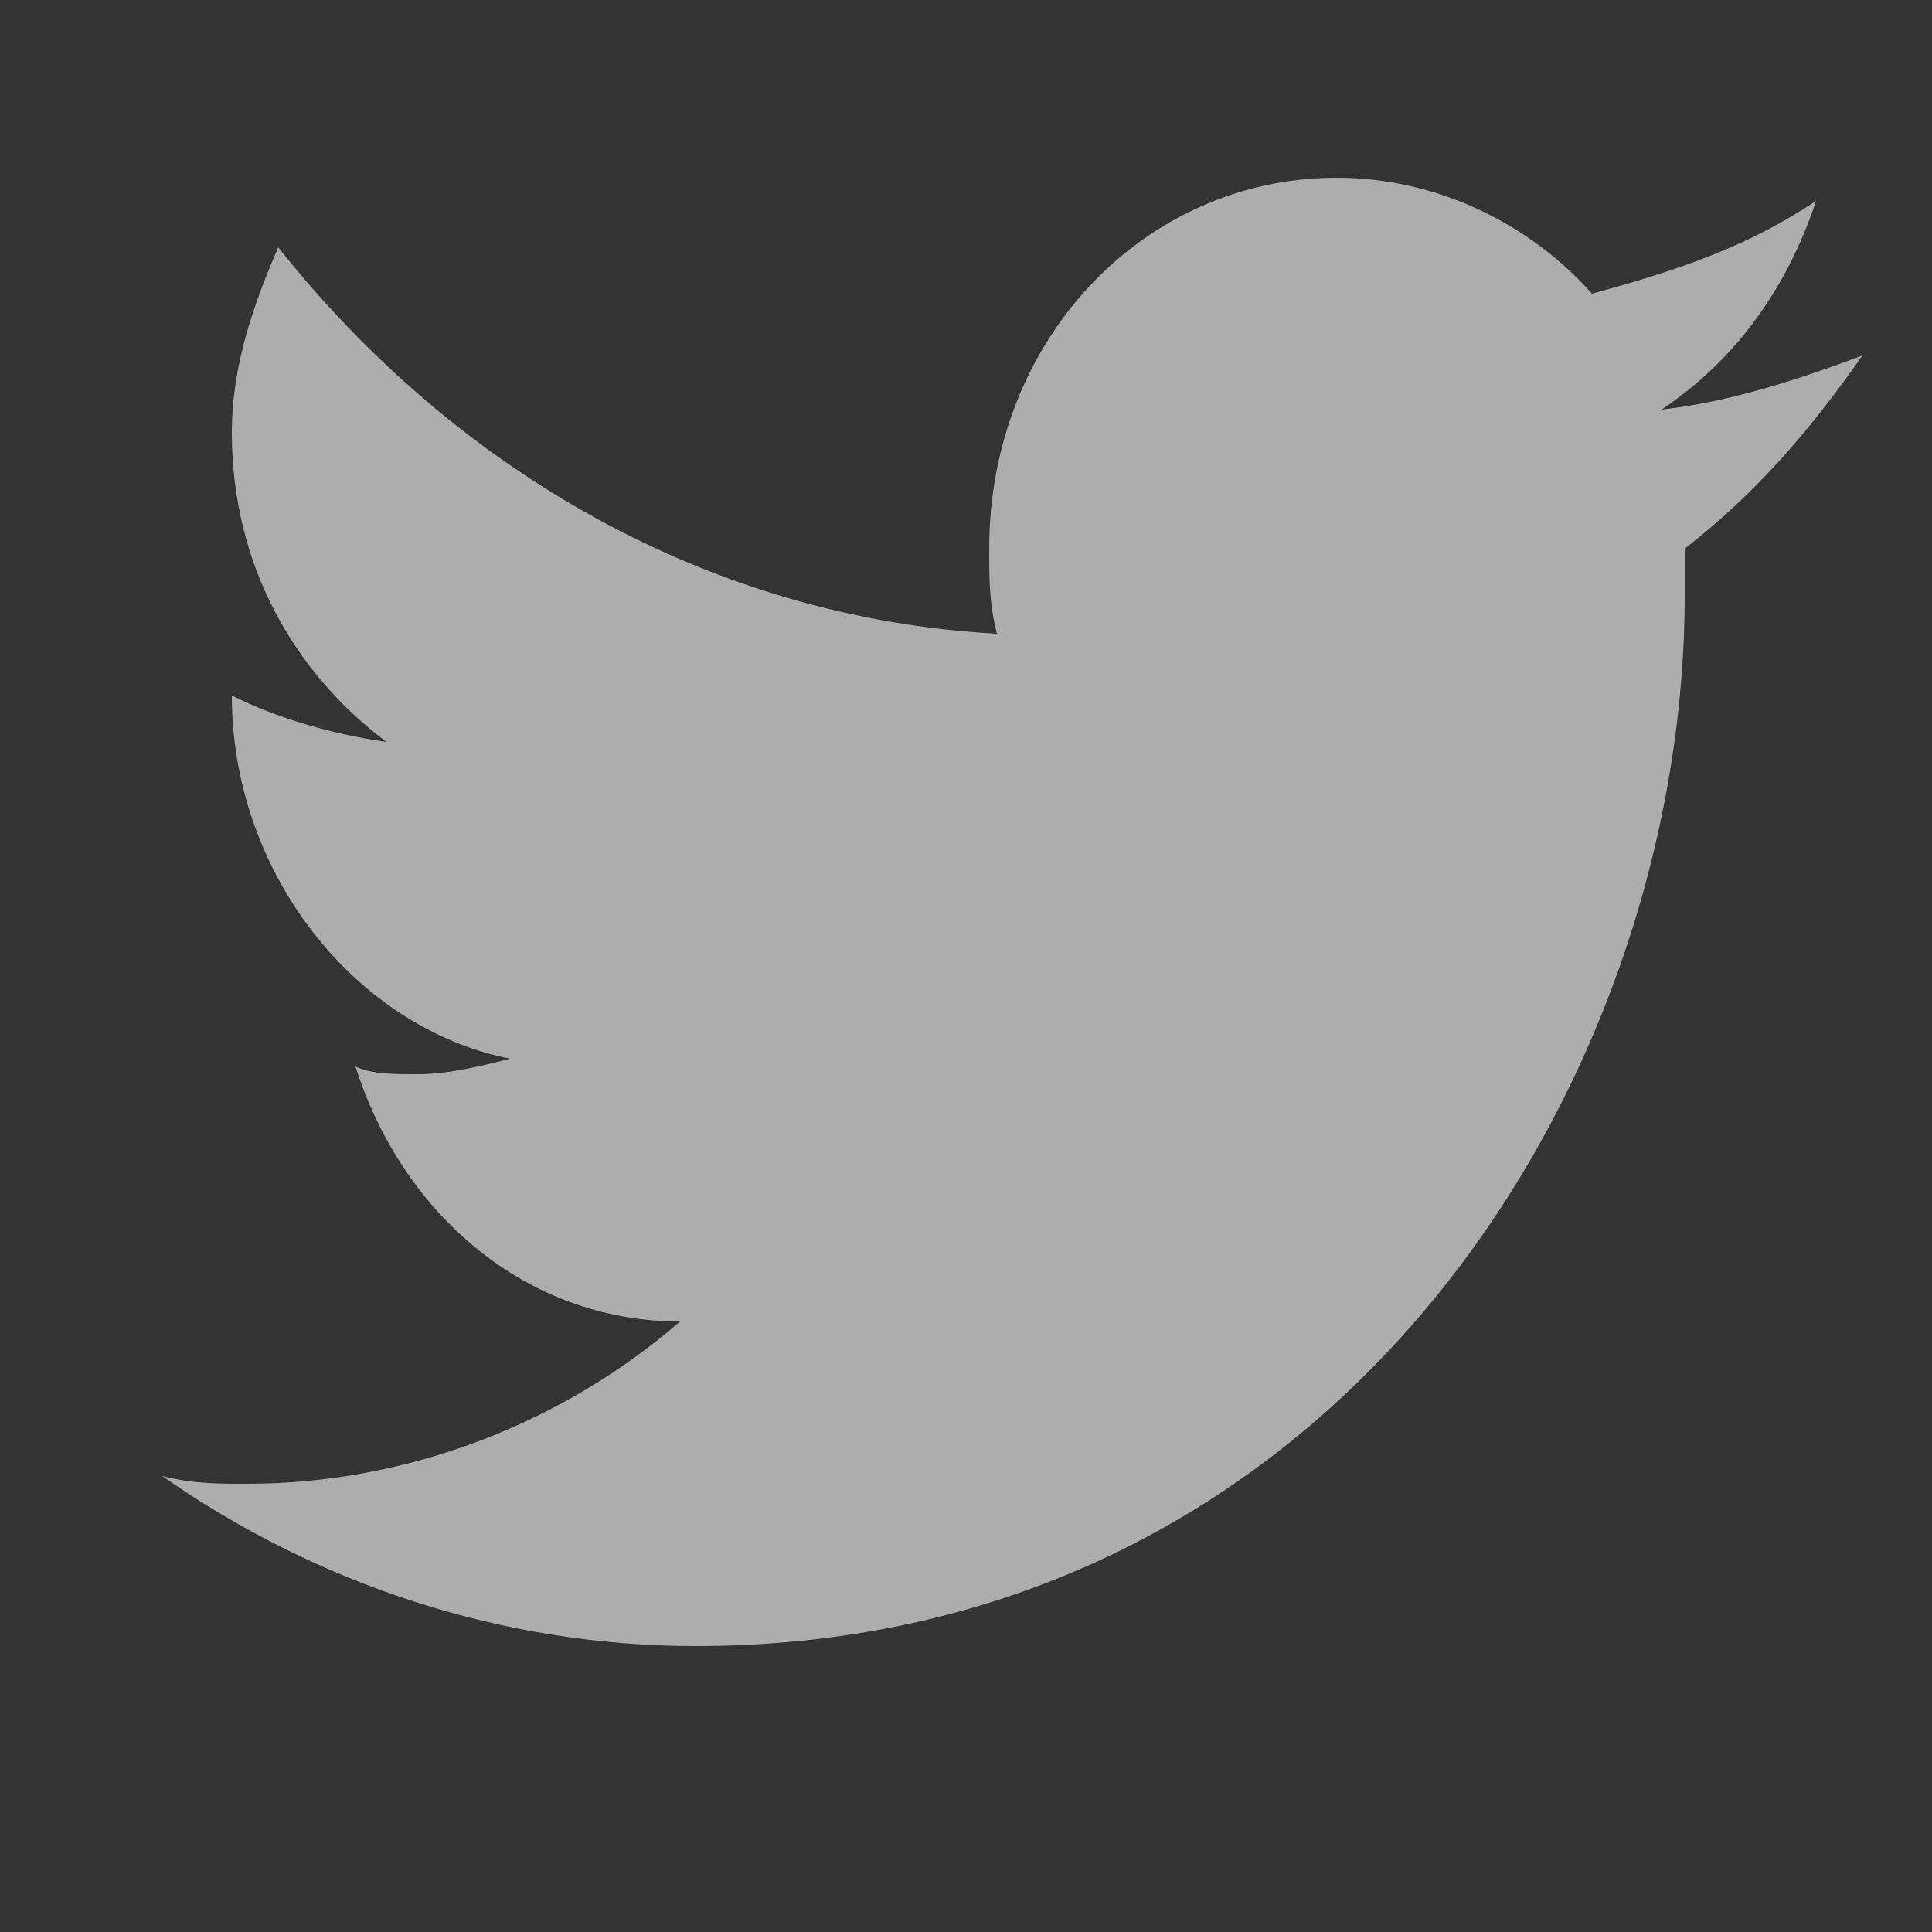 <?xml version="1.0" encoding="utf-8"?>
<!-- Generator: Adobe Illustrator 24.1.0, SVG Export Plug-In . SVG Version: 6.00 Build 0)  -->
<svg version="1.1" id="Laag_1" xmlns="http://www.w3.org/2000/svg" xmlns:xlink="http://www.w3.org/1999/xlink" x="0px" y="0px"
	 viewBox="0 0 25 25" style="enable-background:new 0 0 25 25;" xml:space="preserve">
<rect x="0" y="0" width="25" height="25" fill="#333333" stroke="none"/>
<style type="text/css">
	.st0{opacity:0.6;fill-rule:evenodd;clip-rule:evenodd;fill:#FFFFFF;enable-background:new    ;}
</style>
<g id="twitter_1_">
	<path class="st0" d="M21.5,5.3c0.9-0.6,1.6-1.5,2-2.7c-0.9,0.6-1.8,0.9-2.9,1.2c-0.8-0.9-2-1.5-3.3-1.5c-2.5,0-4.5,2.1-4.5,4.8
		c0,0.4,0,0.7,0.1,1.1c-3.7-0.2-7-2.1-9.3-5C3.3,3.9,3,4.7,3,5.6c0,1.7,0.8,3.1,2,4C4.3,9.5,3.6,9.3,3,9l0,0c0,2.3,1.6,4.3,3.6,4.7
		c-0.4,0.1-0.8,0.2-1.2,0.2c-0.3,0-0.6,0-0.8-0.1c0.6,1.9,2.2,3.3,4.2,3.3c-1.5,1.3-3.5,2.1-5.6,2.1c-0.4,0-0.7,0-1.1-0.1
		c2,1.4,4.4,2.2,6.9,2.2c8.3,0,12.8-7.3,12.8-13.6c0-0.2,0-0.4,0-0.6c0.9-0.7,1.6-1.5,2.3-2.5C23.3,4.9,22.4,5.2,21.5,5.3z"/>
</g>
</svg>
